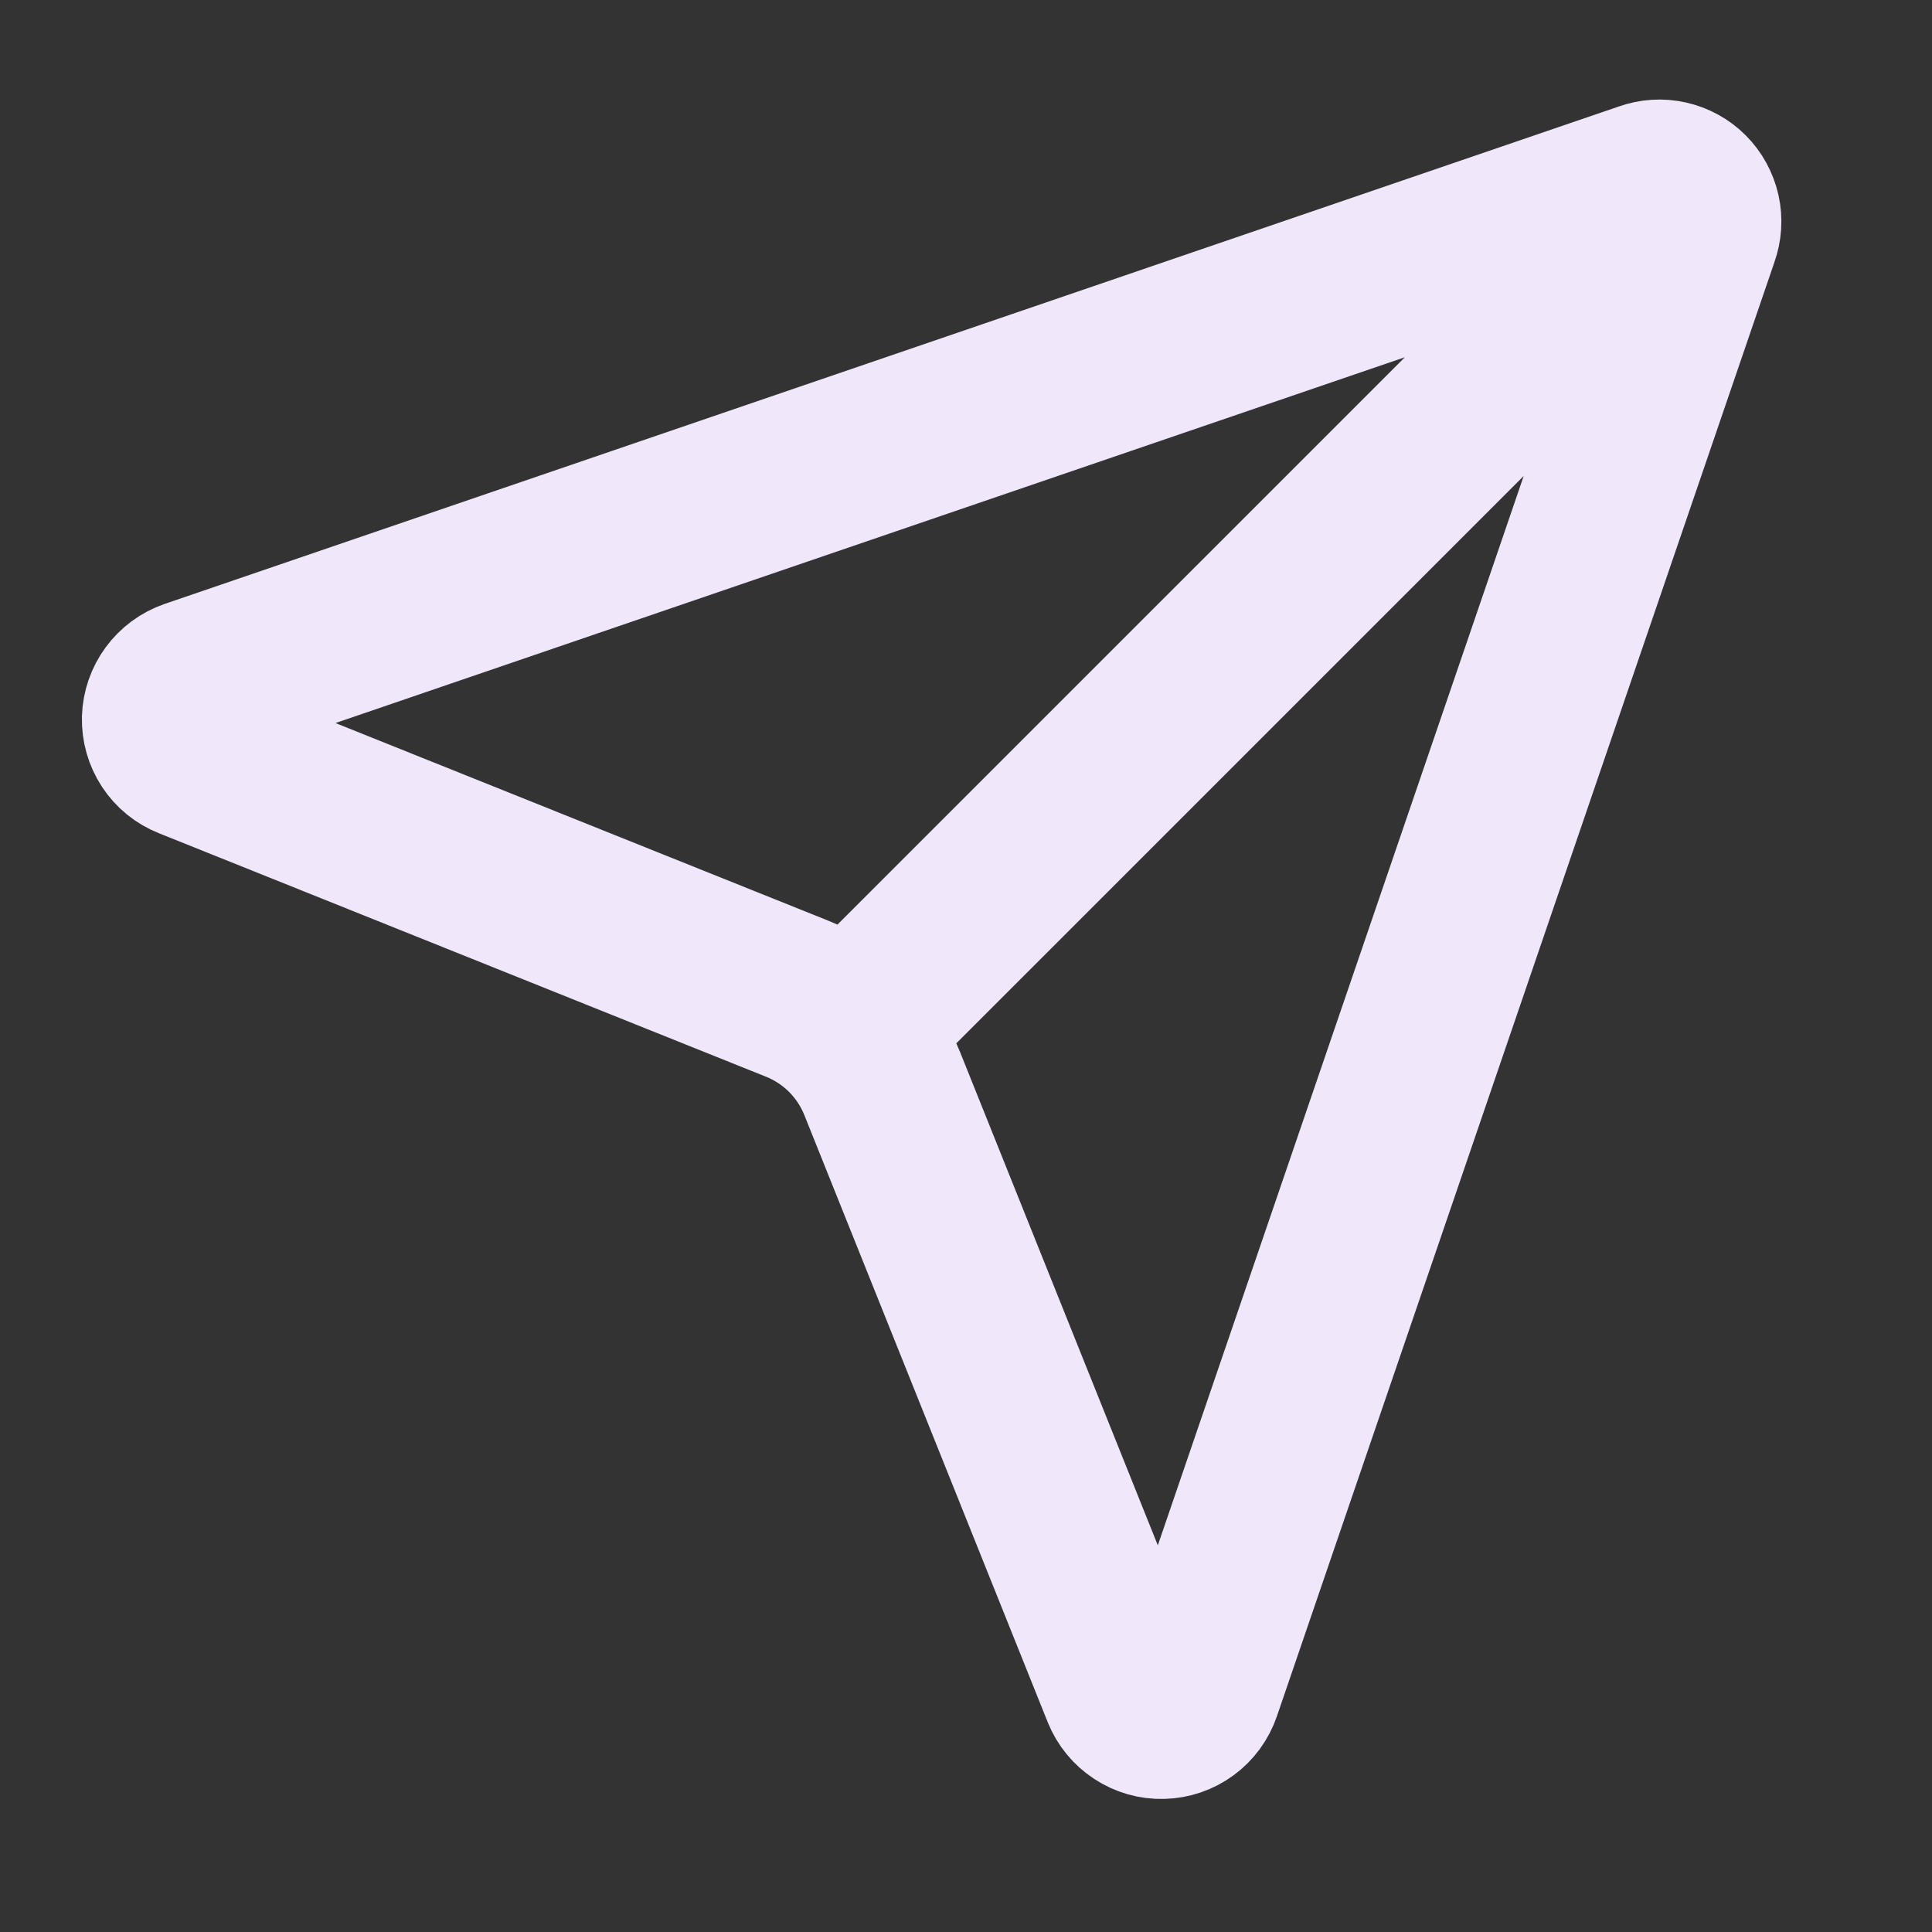 <svg width="23" height="23" viewBox="0 0 23 23" fill="none" xmlns="http://www.w3.org/2000/svg">
<rect x="0" y="0" width="23" height="23" fill="#333333" stroke="none"/>
<g id="lucide:send" clip-path="url(#clip0_3829_686)">
<path id="Vector" d="M10.1 12.291C9.925 12.117 9.718 11.98 9.489 11.889L2.261 8.99C2.175 8.956 2.101 8.896 2.05 8.818C1.999 8.74 1.973 8.649 1.975 8.556C1.978 8.463 2.009 8.373 2.064 8.298C2.119 8.223 2.195 8.167 2.283 8.136L19.601 2.212C19.682 2.183 19.769 2.177 19.853 2.196C19.937 2.215 20.014 2.257 20.074 2.317C20.135 2.378 20.177 2.455 20.196 2.539C20.215 2.623 20.209 2.71 20.18 2.791L14.255 20.108C14.225 20.196 14.169 20.273 14.094 20.328C14.019 20.383 13.929 20.414 13.836 20.416C13.743 20.419 13.651 20.392 13.574 20.341C13.496 20.29 13.436 20.217 13.401 20.13L10.503 12.901C10.411 12.672 10.274 12.465 10.1 12.291ZM10.1 12.291L20.071 2.321" stroke="#F0E7FB" stroke-width="2" stroke-linecap="round" stroke-linejoin="round"/>
</g>
<defs>
<clipPath id="clip0_3829_686">
<rect width="21.875" height="21.875" fill="white" transform="translate(0.152 0.364)"/>
</clipPath>
</defs>
</svg>
